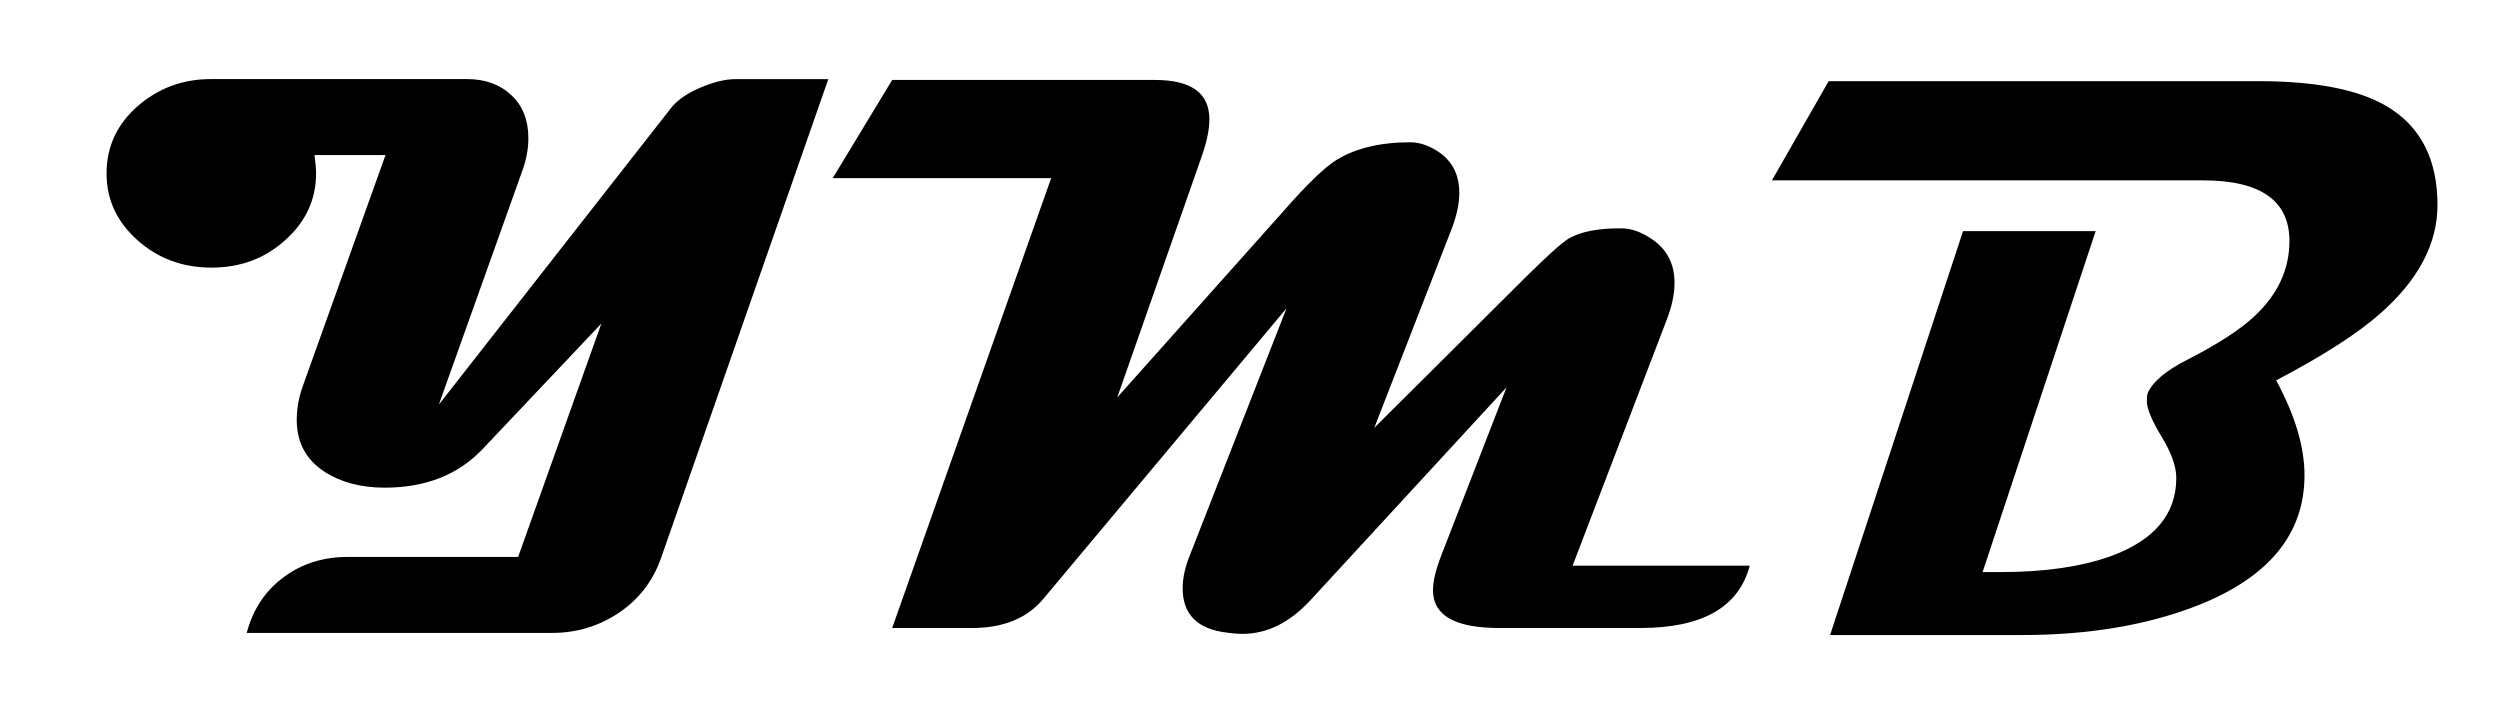 <?xml version="1.0" encoding="UTF-8" standalone="no"?>
<!-- Created with Inkscape (http://www.inkscape.org/) -->

<svg
   xmlns:dc="http://purl.org/dc/elements/1.1/"
   xmlns:cc="http://creativecommons.org/ns#"
   xmlns:rdf="http://www.w3.org/1999/02/22-rdf-syntax-ns#"
   xmlns:svg="http://www.w3.org/2000/svg"
   xmlns="http://www.w3.org/2000/svg"
   xmlns:sodipodi="http://sodipodi.sourceforge.net/DTD/sodipodi-0.dtd"
   xmlns:inkscape="http://www.inkscape.org/namespaces/inkscape"
   width="31.969mm"
   height="9.082mm"
   viewBox="0 0 113.275 32.18"
   id="svg3364"
   version="1.1"
   inkscape:version="0.91 r13725"
   sodipodi:docname="YMB.svg">
  <defs
     id="defs3366" />
  <sodipodi:namedview
     id="base"
     pagecolor="#ffffff"
     bordercolor="#666666"
     borderopacity="1.0"
     inkscape:pageopacity="0.0"
     inkscape:pageshadow="2"
     inkscape:zoom="2.8284271"
     inkscape:cx="44.079002"
     inkscape:cy="18.839686"
     inkscape:document-units="px"
     inkscape:current-layer="layer1"
     showgrid="false"
     fit-margin-top="0"
     fit-margin-left="0"
     fit-margin-right="0"
     fit-margin-bottom="0"
     inkscape:window-width="1440"
     inkscape:window-height="837"
     inkscape:window-x="-4"
     inkscape:window-y="-4"
     inkscape:window-maximized="1" />
  <g
     inkscape:label="Layer 1"
     inkscape:groupmode="layer"
     id="layer1"
     transform="translate(-324.537,-565.233)">
    <g
       id="g4168"
       transform="matrix(1.664,0,0,1.66,-1355.968,-88.436)">
      <g
         id="text4152"
         style="font-style:normal;font-weight:normal;font-size:22.004px;line-height:125%;font-family:sans-serif;letter-spacing:0px;word-spacing:0px;fill:#000000;fill-opacity:1;stroke:none;stroke-width:1px;stroke-linecap:butt;stroke-linejoin:miter;stroke-opacity:1">
        <path
           id="path4193"
           style="font-style:normal;font-variant:normal;font-weight:bold;font-stretch:semi-expanded;font-family:Magneto;-inkscape-font-specification:'Magneto Bold Semi-Expanded'"
           d="m 1032.474,395.935 -4.556,13.076 q -0.333,0.945 -1.15,1.493 -0.817,0.548 -1.816,0.548 l -8.316,0 q 0.258,-0.967 0.999,-1.515 0.741,-0.559 1.751,-0.559 l 4.641,0 2.267,-6.371 -3.234,3.427 q -0.999,1.053 -2.665,1.053 -0.967,0 -1.633,-0.43 -0.763,-0.494 -0.763,-1.418 0,-0.441 0.15,-0.881 l 2.267,-6.35 -1.934,0 q 0.043,0.301 0.043,0.505 0,1.064 -0.838,1.816 -0.827,0.752 -2.009,0.752 -1.182,0 -2.02,-0.752 -0.838,-0.752 -0.838,-1.816 0,-1.117 0.881,-1.869 0.838,-0.709 1.956,-0.709 l 6.984,0 q 0.741,0 1.203,0.441 0.462,0.43 0.462,1.171 0,0.419 -0.15,0.849 l -2.288,6.425 6.318,-8.09 q 0.247,-0.322 0.795,-0.559 0.548,-0.236 0.967,-0.236 l 2.525,0 z"
           inkscape:connector-curvature="0" />
      </g>
      <g
         id="text4160"
         style="font-style:normal;font-weight:normal;font-size:21.861px;line-height:125%;font-family:sans-serif;letter-spacing:0px;word-spacing:0px;fill:#000000;fill-opacity:1;stroke:none;stroke-width:1px;stroke-linecap:butt;stroke-linejoin:miter;stroke-opacity:1"
         transform="scale(1.004,0.996)">
        <path
           id="path4196"
           style="font-style:normal;font-variant:normal;font-weight:bold;font-stretch:semi-expanded;font-family:Magneto;-inkscape-font-specification:'Magneto Bold Semi-Expanded'"
           d="m 1053.351,410.86 q -0.448,1.708 -2.967,1.708 l -3.832,0 q -1.793,0 -1.793,-1.035 0,-0.363 0.224,-0.95 l 1.772,-4.611 -5.294,5.807 q -0.854,0.95 -1.868,0.95 -0.192,0 -0.406,-0.032 -1.217,-0.139 -1.217,-1.217 0,-0.416 0.192,-0.897 l 2.626,-6.778 -6.586,7.952 q -0.662,0.811 -1.943,0.811 l -2.167,0 4.312,-12.329 -5.924,0 1.612,-2.69 7.13,0 q 1.473,0 1.473,1.078 0,0.416 -0.203,1.003 l -2.295,6.618 4.59,-5.198 q 0.875,-1.003 1.345,-1.302 0.779,-0.491 2.017,-0.491 0.352,0 0.737,0.246 0.587,0.384 0.587,1.142 0,0.47 -0.235,1.057 l -2.071,5.38 4.109,-4.131 q 0.875,-0.875 1.163,-1.057 0.502,-0.288 1.441,-0.278 0.374,0 0.79,0.278 0.64,0.416 0.64,1.217 0,0.459 -0.213,1.014 l -2.551,6.735 4.803,0 z"
           inkscape:connector-curvature="0" />
      </g>
      <g
         id="text4164"
         style="font-style:normal;font-weight:normal;font-size:21.263px;line-height:125%;font-family:sans-serif;letter-spacing:0px;word-spacing:0px;fill:#000000;fill-opacity:1;stroke:none;stroke-width:1px;stroke-linecap:butt;stroke-linejoin:miter;stroke-opacity:1"
         transform="scale(0.966,1.035)">
        <path
           id="path4199"
           style="font-style:normal;font-variant:normal;font-weight:bold;font-stretch:semi-expanded;font-family:Magneto;-inkscape-font-specification:'Magneto Bold Semi-Expanded';letter-spacing:2.201px;baseline-shift:baseline"
           d="m 1114.172,385.871 q 0,1.526 -1.609,2.855 -0.966,0.799 -2.938,1.765 0.799,1.381 0.799,2.502 0,2.315 -2.99,3.426 -2.139,0.789 -4.984,0.789 l -5.399,0 3.748,-10.652 3.738,0 -3.187,8.991 0.529,0 q 1.817,0 3.073,-0.415 1.858,-0.633 1.858,-2.066 0,-0.457 -0.415,-1.09 -0.415,-0.644 -0.415,-0.934 0,-0.145 0.021,-0.208 0.208,-0.457 1.132,-0.893 1.277,-0.613 1.869,-1.132 0.997,-0.862 0.997,-1.993 0,-1.599 -2.44,-1.599 l -12.147,0 1.599,-2.616 12.116,0 q 2.388,0 3.582,0.644 1.464,0.789 1.464,2.627 z"
           inkscape:connector-curvature="0" />
      </g>
    </g>
  </g>
</svg>
